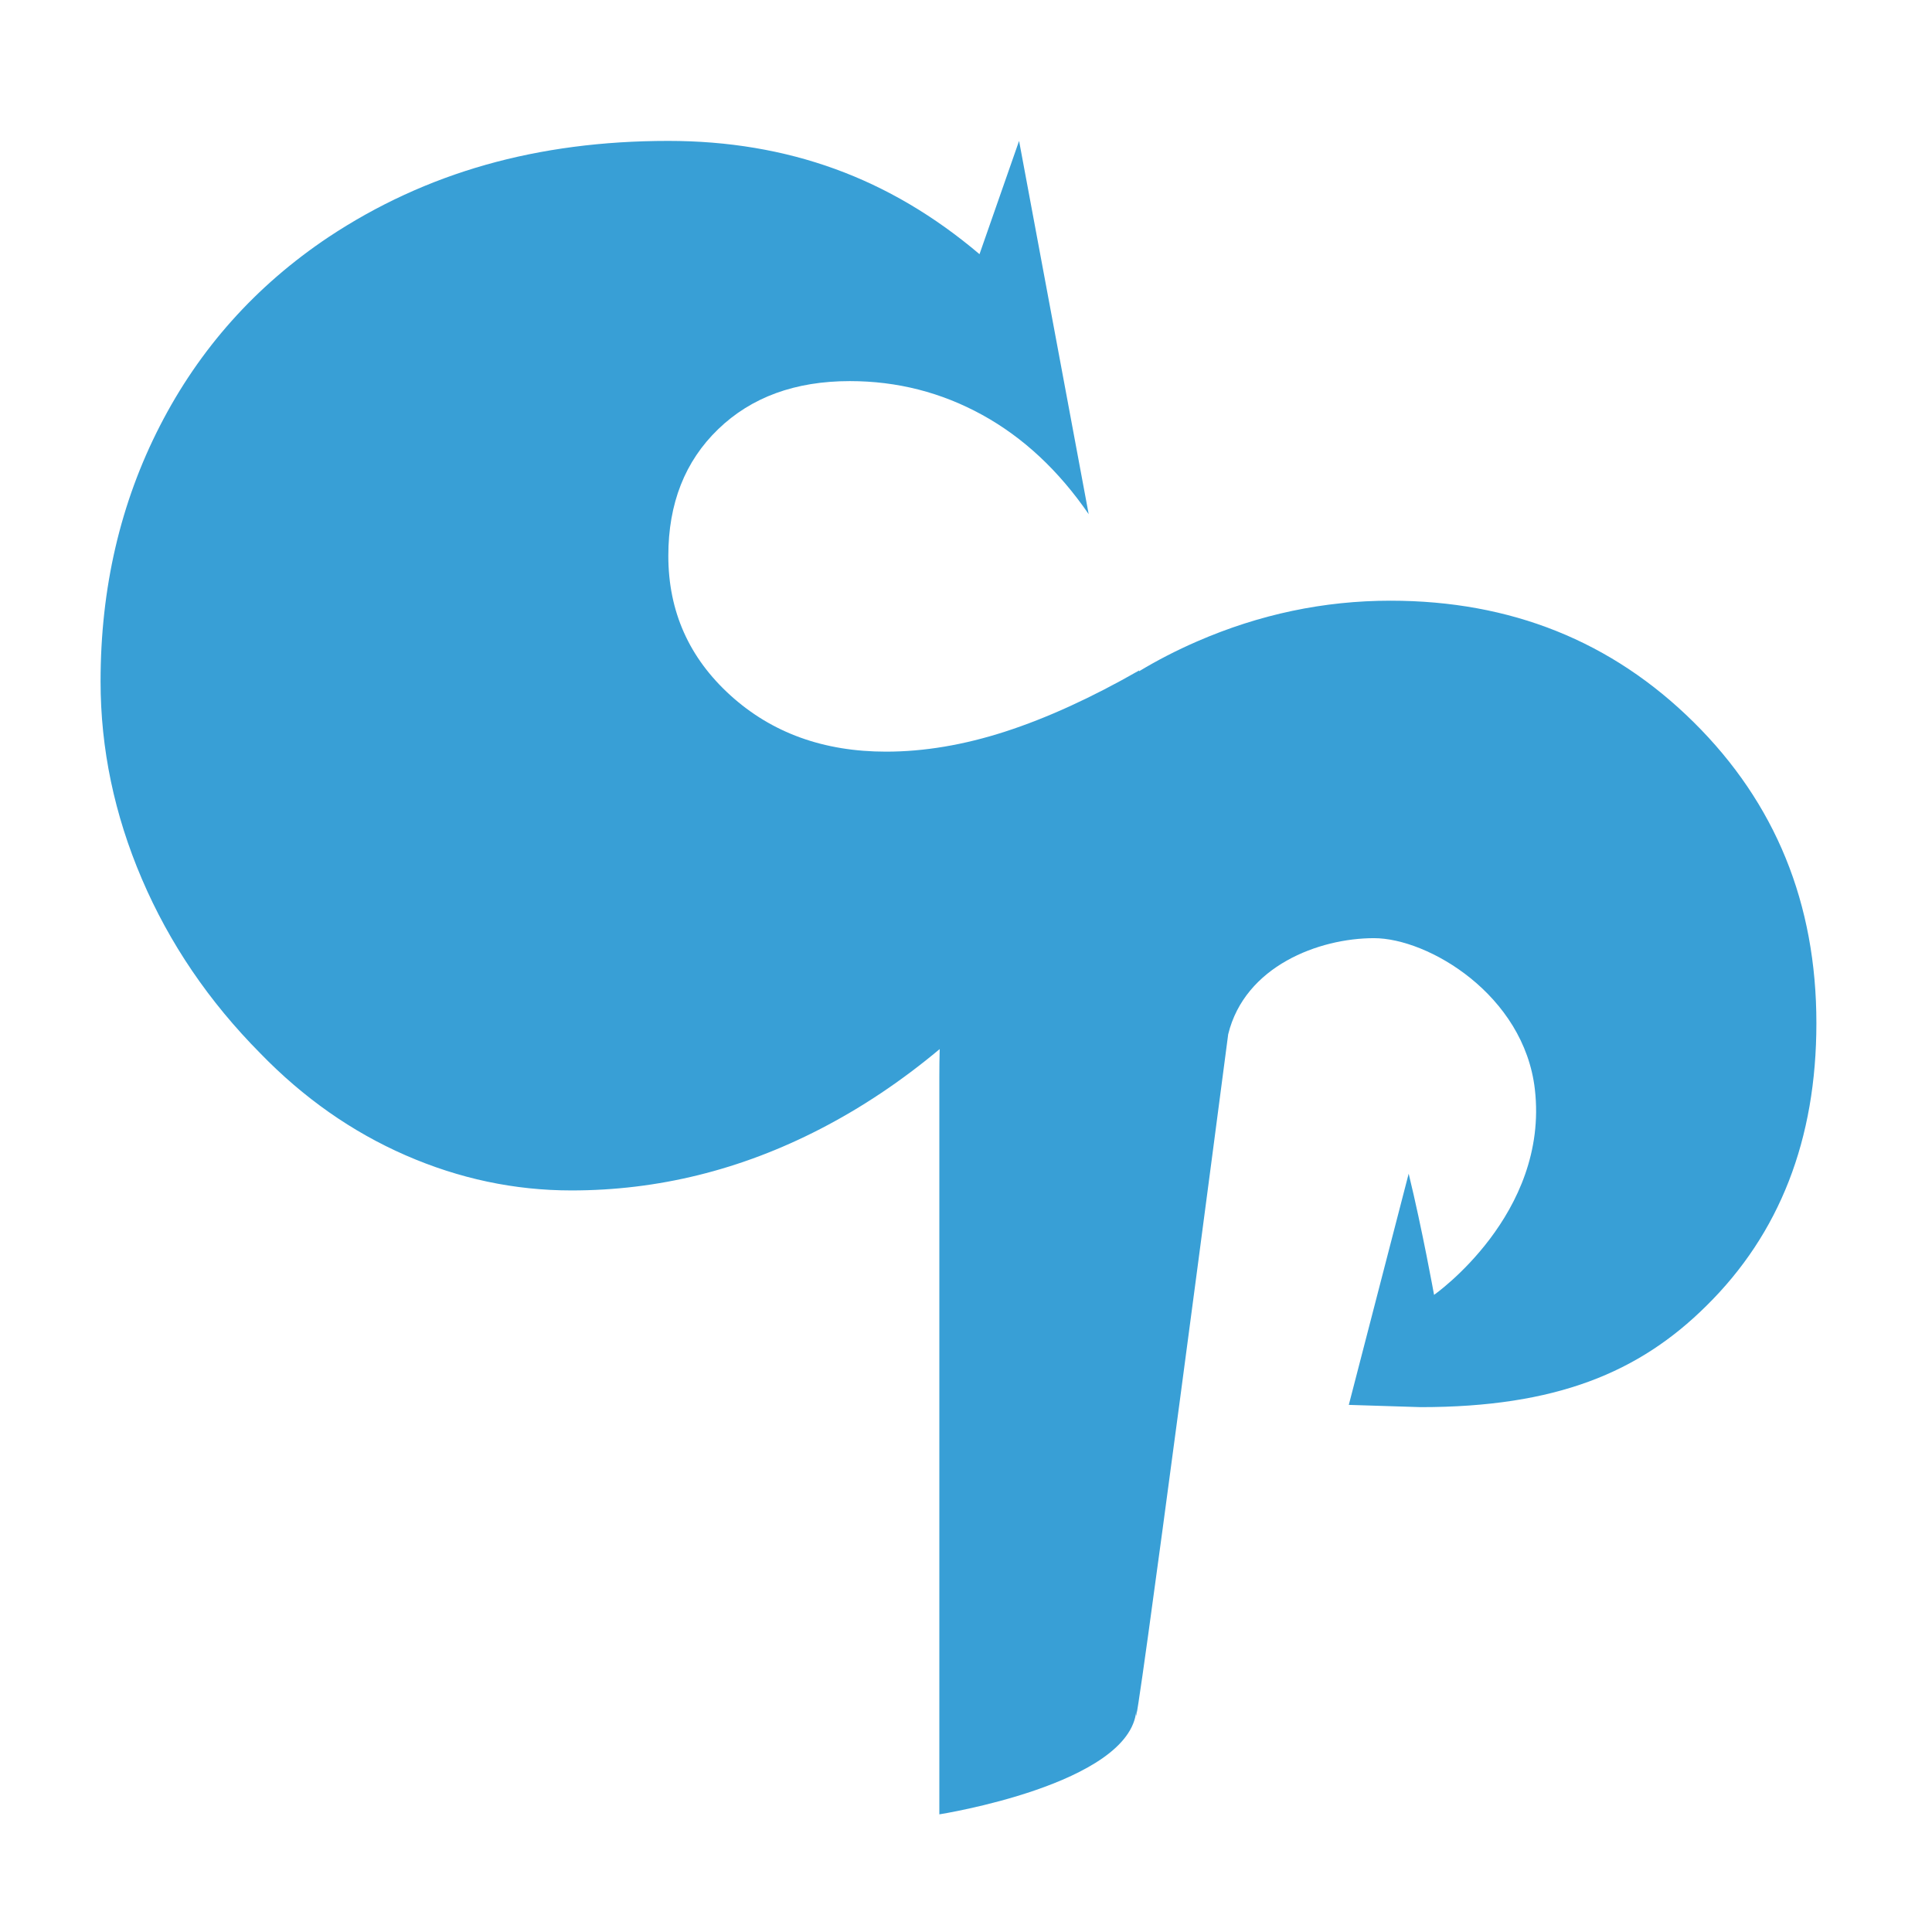 <?xml version="1.0" encoding="UTF-8" standalone="no"?>
<!DOCTYPE svg PUBLIC "-//W3C//DTD SVG 1.1//EN" "http://www.w3.org/Graphics/SVG/1.1/DTD/svg11.dtd">
<svg width="100%" height="100%" viewBox="0 0 3000 3000" version="1.1" xmlns="http://www.w3.org/2000/svg" xmlns:xlink="http://www.w3.org/1999/xlink" xml:space="preserve" xmlns:serif="http://www.serif.com/" style="fill-rule:evenodd;clip-rule:evenodd;stroke-linejoin:round;stroke-miterlimit:2;">
    <g transform="matrix(1.081,0,0,1.081,-225.507,-108.441)">
        <path d="M1558.42,1607.25C1503.85,1652.92 1446.62,1691.2 1386.73,1722.09C1272.69,1780.9 1153.59,1810.31 1029.43,1810.31C947.745,1810.31 868.346,1793.48 791.234,1759.83C714.123,1726.17 644.526,1677.32 582.445,1613.28C508.601,1538.78 451.911,1455.3 412.375,1362.83C372.839,1270.36 353.071,1175.77 353.071,1079.06C353.071,945.09 381.498,822.725 438.351,711.958C495.204,601.192 575.91,510.848 680.468,440.924C750.392,394.527 825.706,359.892 906.412,337.02C987.117,314.148 1074.52,302.712 1168.62,302.712C1254.23,302.712 1333.96,316.108 1407.8,342.901C1481.64,369.694 1550.91,410.537 1615.61,465.43L1672.46,302.712L1772.45,838.898C1729.32,776.164 1678.34,728.622 1619.53,696.275C1560.72,663.927 1497.33,647.753 1429.37,647.753C1350.95,647.753 1287.88,670.789 1240.18,716.86C1192.48,762.93 1168.62,823.541 1168.62,898.693C1168.62,978.418 1198.36,1045.24 1257.83,1099.15C1317.29,1153.06 1391.79,1180.02 1481.32,1180.02C1536.21,1180.02 1593.39,1170.38 1652.86,1151.1C1712.33,1131.82 1776.37,1102.58 1844.98,1063.37L1844.8,1064.58C1870.93,1048.79 1898.67,1034.52 1928.01,1021.75C2017.74,982.702 2110.36,963.179 2205.9,963.179C2378.7,963.179 2523.87,1021.33 2641.43,1137.64C2758.98,1253.94 2817.75,1398.08 2817.75,1570.05C2817.75,1737.03 2765,1872.44 2659.49,1976.29C2563.13,2071.82 2443.74,2121.59 2249.35,2121.59L2146.09,2118.35L2232.09,1786.23C2251.41,1865.23 2268.56,1960.33 2268.56,1960.33C2268.56,1960.33 2433.94,1844.71 2413.36,1665.09C2397.83,1529.54 2260.32,1447.93 2182.22,1447.93C2103.3,1447.93 1996.84,1487.94 1972.84,1585.97C1972.84,1585.97 1831.84,2663.52 1840.84,2557.52C1831.84,2663.52 1557.91,2706.52 1557.91,2706.52L1557.91,1647.31C1557.91,1633.64 1558.08,1620.29 1558.42,1607.25Z" style="fill:rgb(56,159,214);fill-rule:nonzero;"/>
    </g>
</svg>
